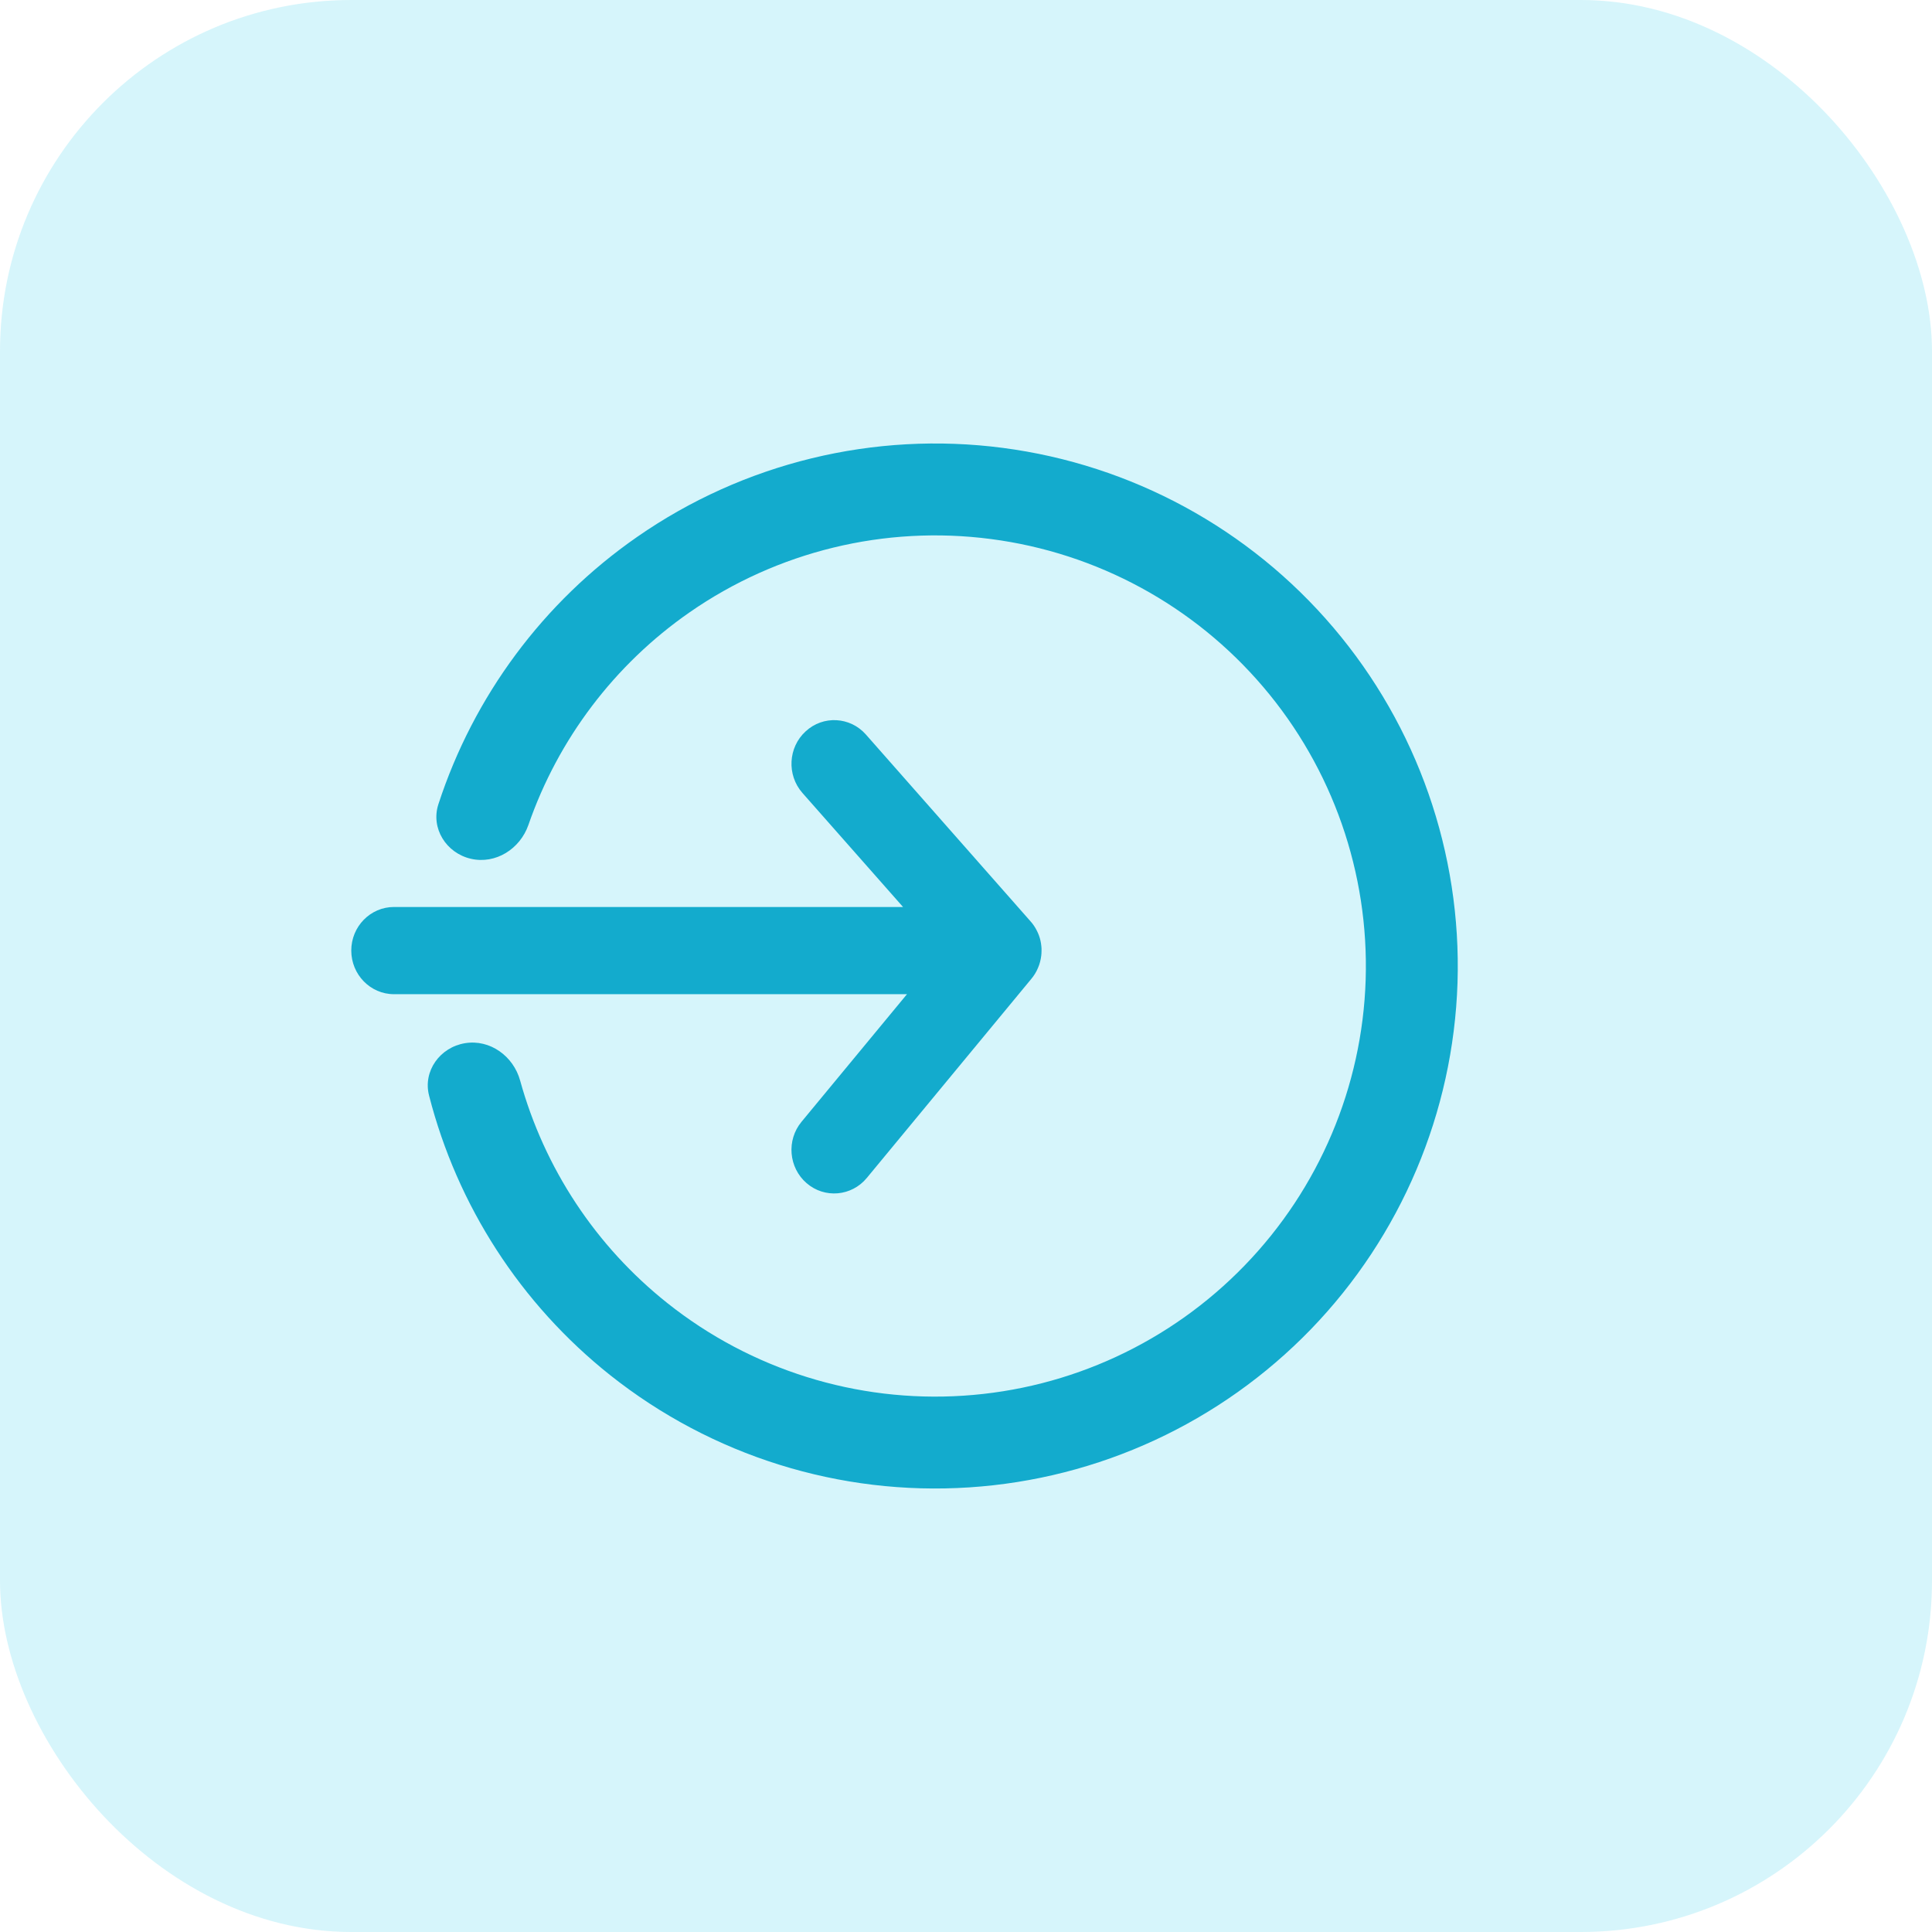 <svg width="22" height="22" viewBox="0 0 22 22" fill="none" xmlns="http://www.w3.org/2000/svg">
<rect width="22" height="22" rx="4" fill="#77DCF2" fill-opacity="0.3"/>
<path d="M9.86 8.364C9.681 8.161 9.373 8.144 9.174 8.328C8.974 8.511 8.958 8.825 9.137 9.029L10.283 10.328H4.486C4.218 10.328 4 10.55 4 10.824C4 11.098 4.218 11.321 4.486 11.321H10.328L9.127 12.774C8.954 12.983 8.98 13.296 9.185 13.473C9.39 13.65 9.697 13.623 9.87 13.414L11.741 11.15C11.774 11.111 11.801 11.068 11.82 11.021C11.839 10.978 11.851 10.931 11.857 10.882C11.859 10.865 11.86 10.847 11.86 10.83C11.861 10.811 11.86 10.792 11.858 10.774C11.854 10.732 11.845 10.691 11.831 10.653C11.824 10.635 11.817 10.617 11.808 10.6C11.788 10.559 11.762 10.521 11.731 10.487L9.86 8.364Z" fill="#13ABCD"/>
<path d="M5.362 9.779C5.081 9.714 4.903 9.432 4.992 9.158C5.393 7.928 6.185 6.857 7.255 6.114C8.469 5.27 9.953 4.909 11.418 5.1C12.884 5.291 14.226 6.02 15.183 7.146C16.14 8.272 16.644 9.714 16.597 11.191C16.549 12.668 15.954 14.075 14.927 15.137C13.899 16.199 12.513 16.841 11.038 16.937C9.563 17.034 8.106 16.578 6.948 15.659C5.928 14.848 5.207 13.729 4.886 12.476C4.814 12.196 5.01 11.926 5.295 11.879C5.58 11.832 5.847 12.027 5.923 12.305C6.199 13.302 6.783 14.19 7.6 14.839C8.553 15.597 9.755 15.973 10.97 15.893C12.185 15.814 13.327 15.285 14.174 14.409C15.021 13.534 15.512 12.375 15.551 11.158C15.59 9.94 15.175 8.752 14.386 7.824C13.597 6.896 12.491 6.295 11.283 6.138C10.075 5.98 8.852 6.278 7.852 6.973C6.996 7.568 6.355 8.418 6.017 9.394C5.922 9.667 5.644 9.844 5.362 9.779Z" fill="#13ABCD"/>
</svg>
